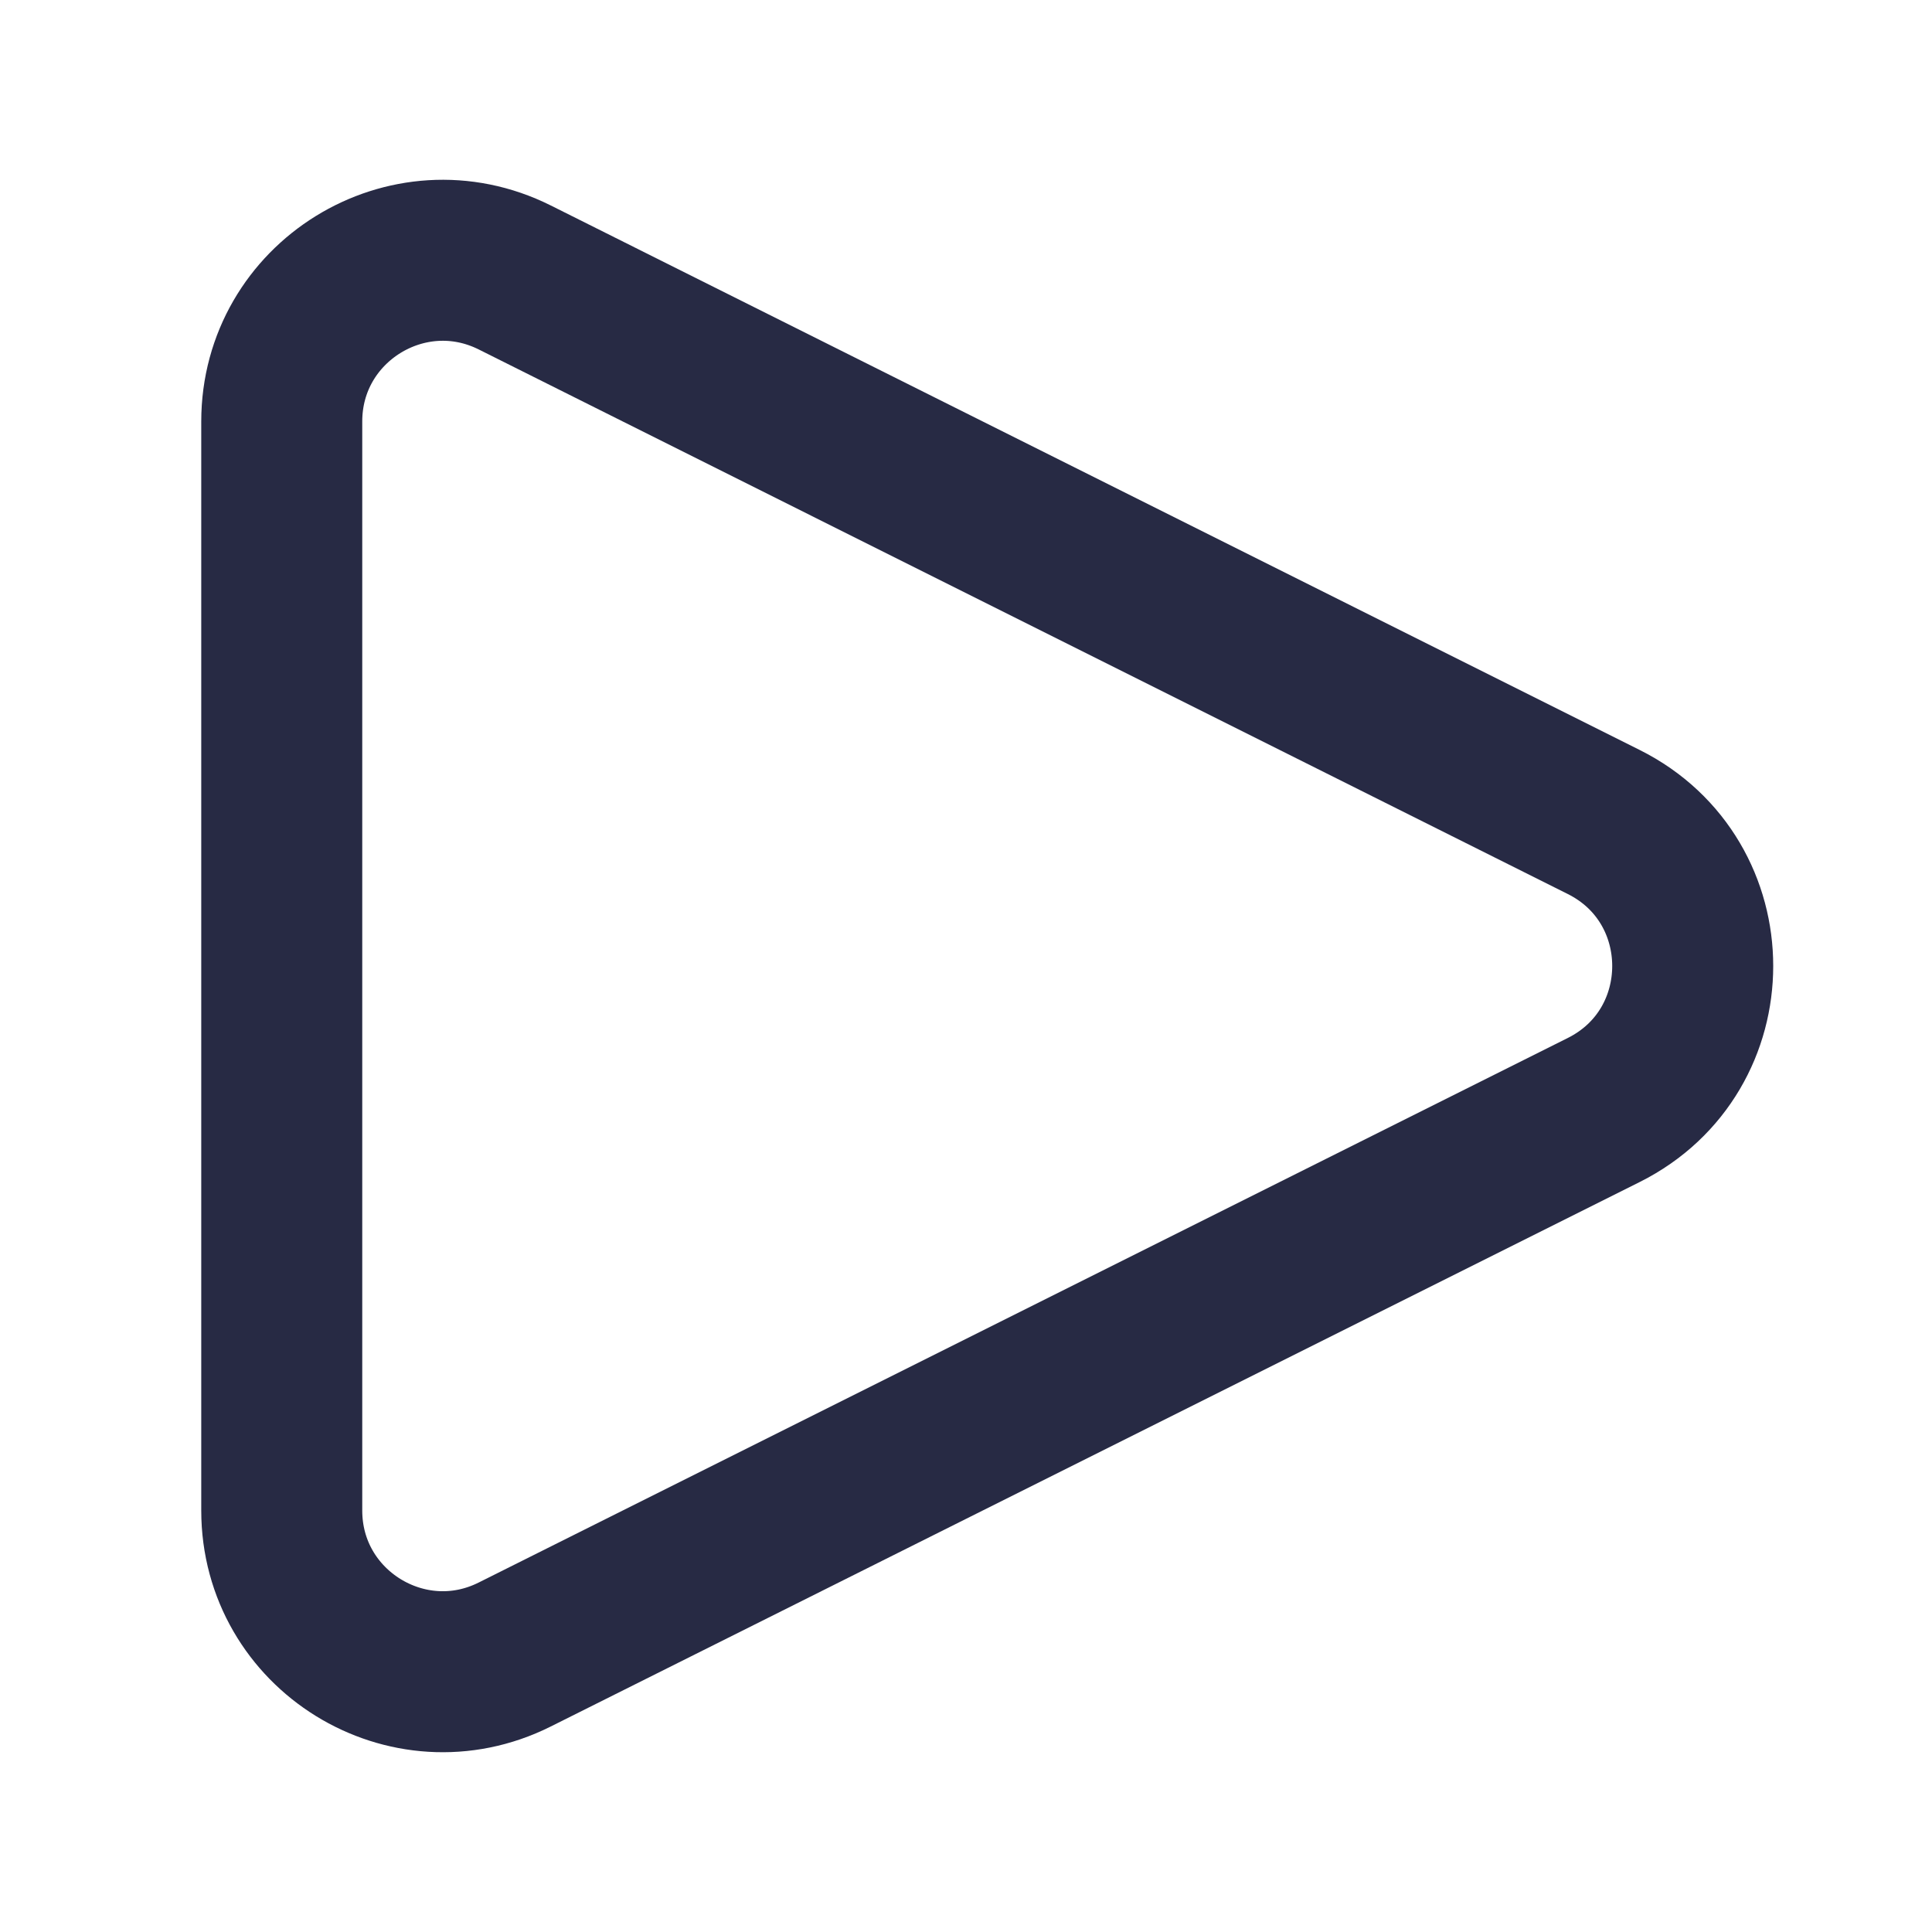 <svg width="24" height="24" viewBox="0 0 24 24" fill="none" xmlns="http://www.w3.org/2000/svg">
<path fill-rule="evenodd" clip-rule="evenodd" d="M19.922 10.211C21.396 10.948 21.396 13.052 19.922 13.789L6.394 20.553C5.065 21.218 3.5 20.251 3.5 18.764L3.5 5.236C3.5 3.749 5.065 2.782 6.395 3.447L19.922 10.211Z" stroke="#272A44" stroke-width="2" stroke-linejoin="round"/>
</svg>
